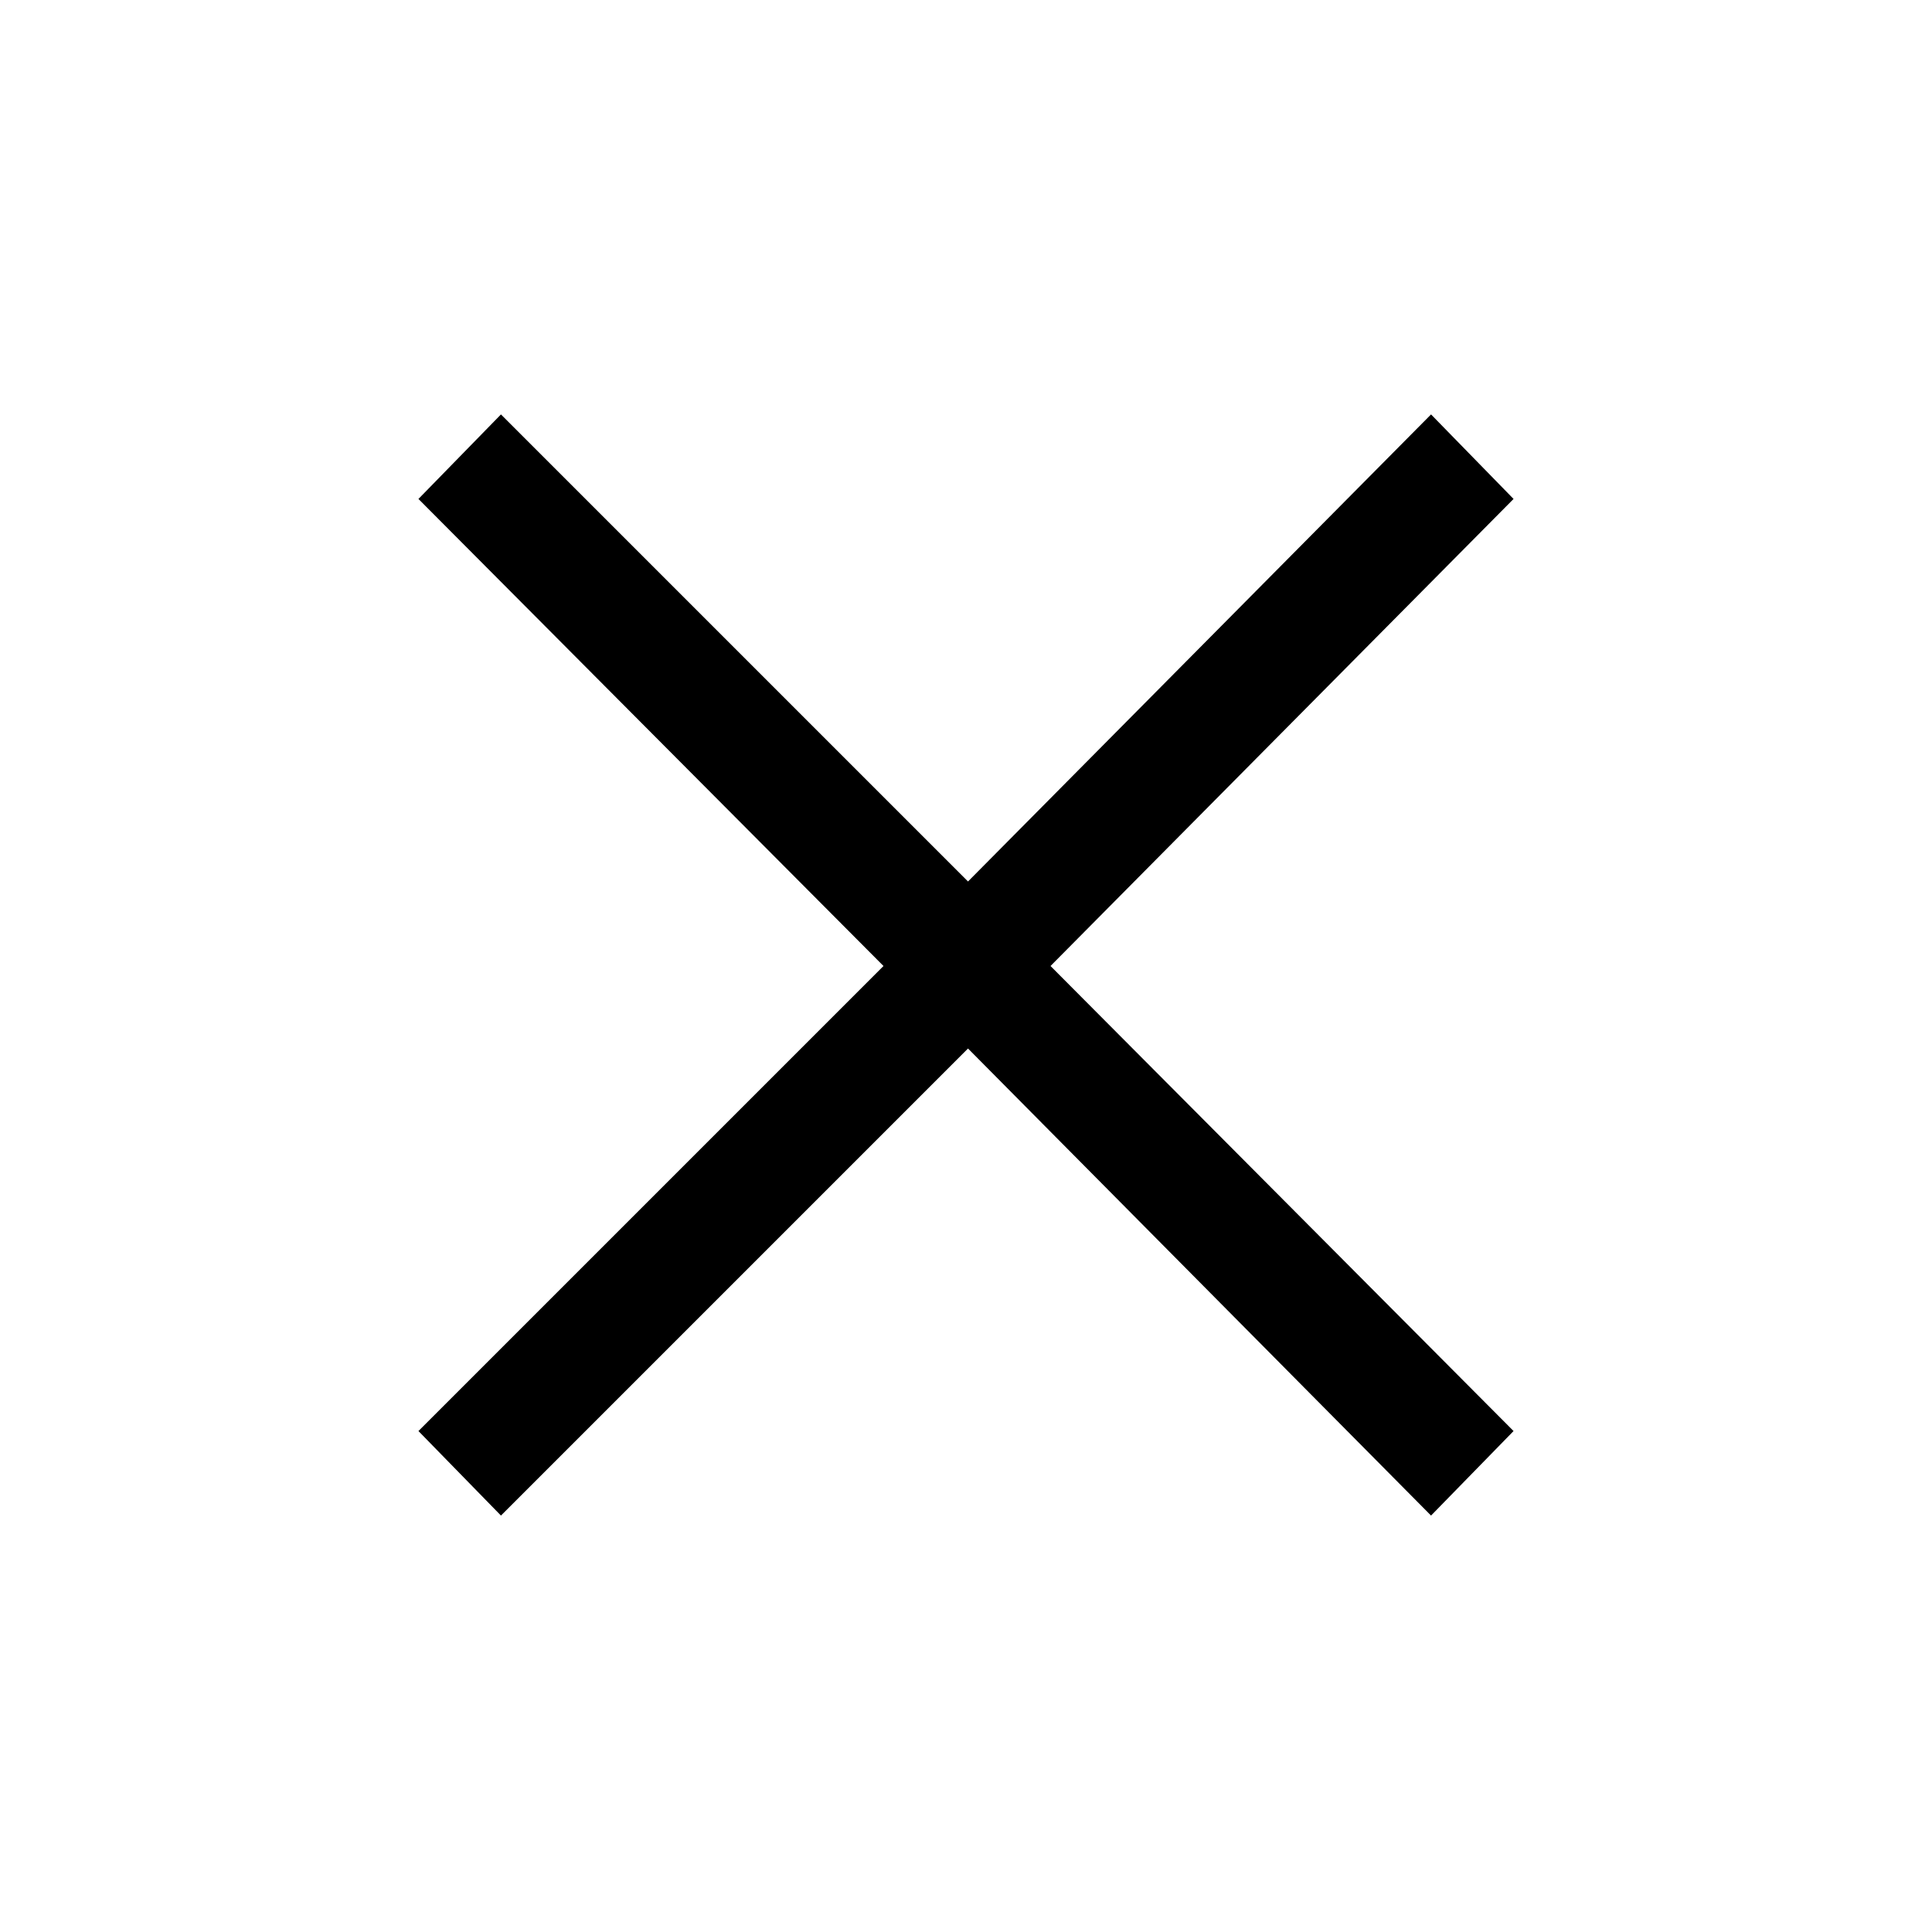 <svg xmlns="http://www.w3.org/2000/svg" height="48" viewBox="0 -960 960 960" width="48"><path d="m248.923-206.924-40.999-41.999L439.001-480 207.924-712.077l40.999-41.999L481-521.999l230.077-232.077 40.999 41.999L521.999-480l230.077 231.077-40.999 41.999L481-439.001 248.923-206.924Z"/></svg>
